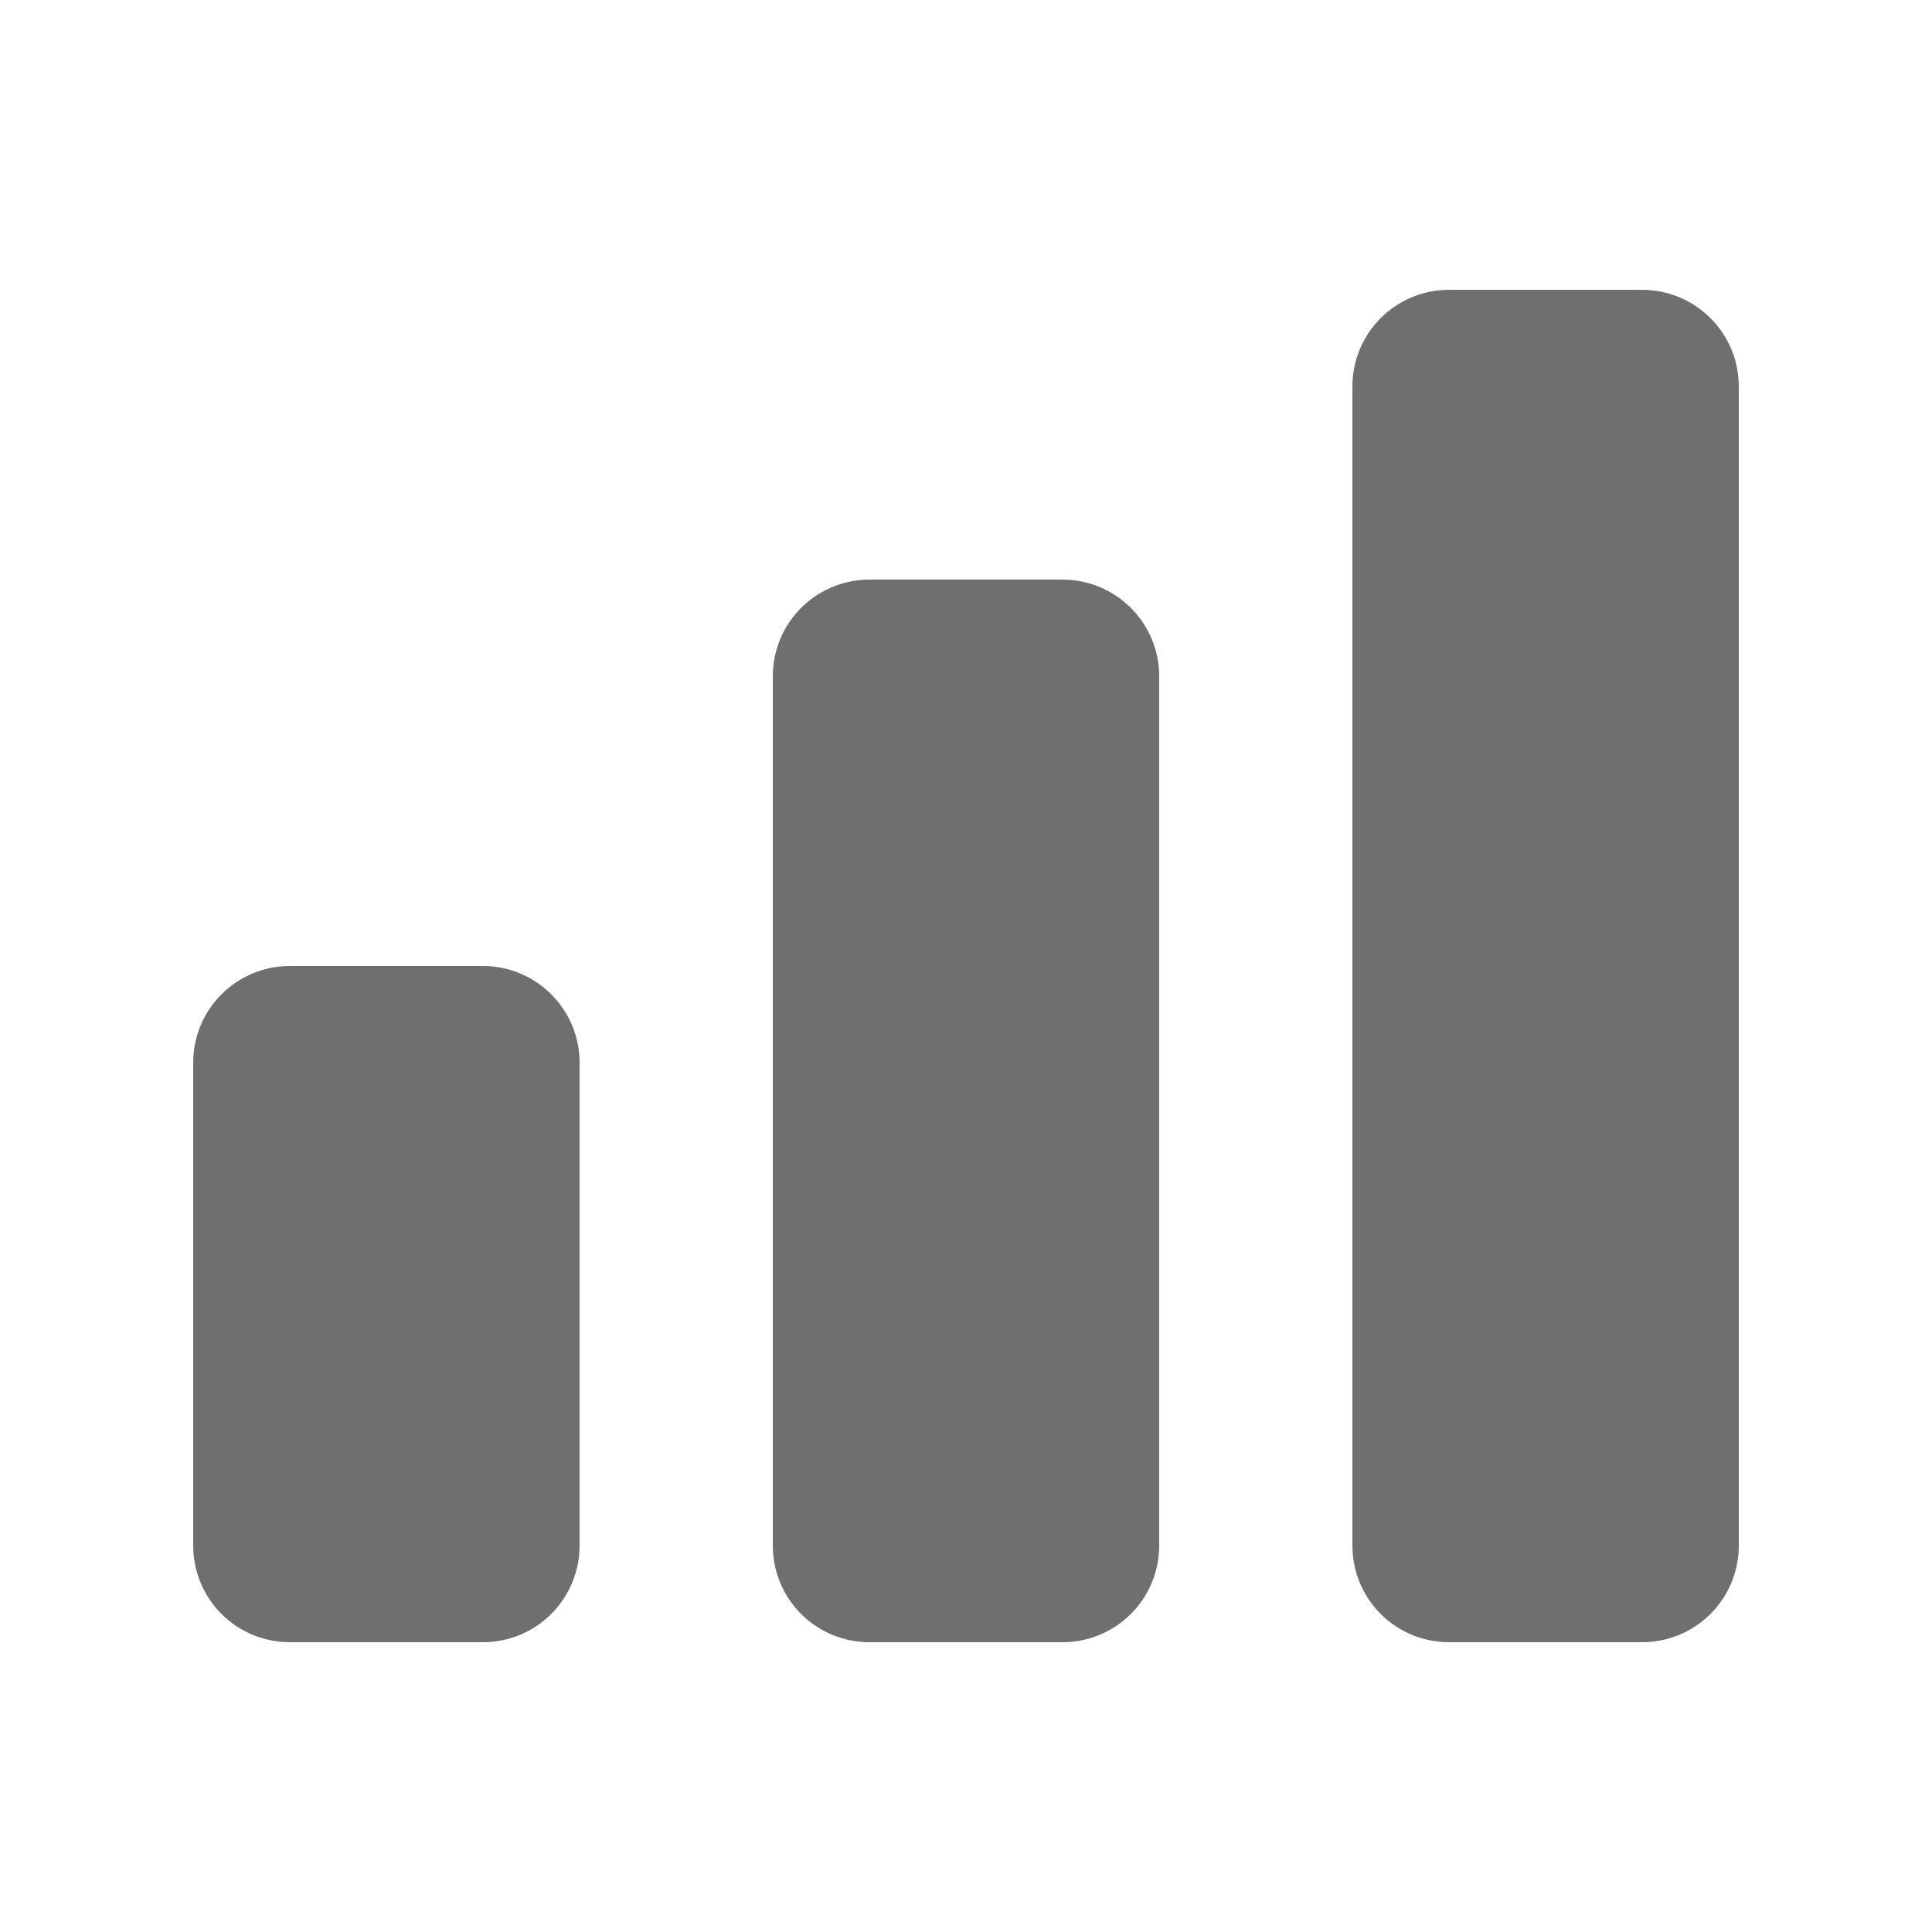 <svg width="24" height="24" viewBox="0 0 24 24" fill="none" xmlns="http://www.w3.org/2000/svg">
<path d="M2.4 13.2C2.4 12.882 2.526 12.577 2.751 12.352C2.976 12.127 3.282 12 3.6 12H6C6.318 12 6.623 12.127 6.848 12.352C7.073 12.577 7.2 12.882 7.2 13.2V19.2C7.2 19.518 7.073 19.824 6.848 20.049C6.623 20.274 6.318 20.4 6 20.4H3.6C3.282 20.4 2.976 20.274 2.751 20.049C2.526 19.824 2.4 19.518 2.4 19.2V13.2ZM9.6 8.4C9.6 8.082 9.726 7.777 9.951 7.552C10.176 7.327 10.482 7.2 10.8 7.2H13.2C13.518 7.2 13.823 7.327 14.048 7.552C14.274 7.777 14.4 8.082 14.4 8.4V19.2C14.4 19.518 14.274 19.824 14.048 20.049C13.823 20.274 13.518 20.4 13.2 20.4H10.8C10.482 20.4 10.176 20.274 9.951 20.049C9.726 19.824 9.6 19.518 9.6 19.2V8.4ZM16.8 4.8C16.8 4.482 16.926 4.177 17.151 3.952C17.376 3.727 17.682 3.6 18 3.6H20.4C20.718 3.6 21.023 3.727 21.248 3.952C21.474 4.177 21.6 4.482 21.6 4.8V19.2C21.6 19.518 21.474 19.824 21.248 20.049C21.023 20.274 20.718 20.4 20.4 20.4H18C17.682 20.4 17.376 20.274 17.151 20.049C16.926 19.824 16.8 19.518 16.8 19.2V4.8Z" fill="#6F6F6D"/>
</svg>
